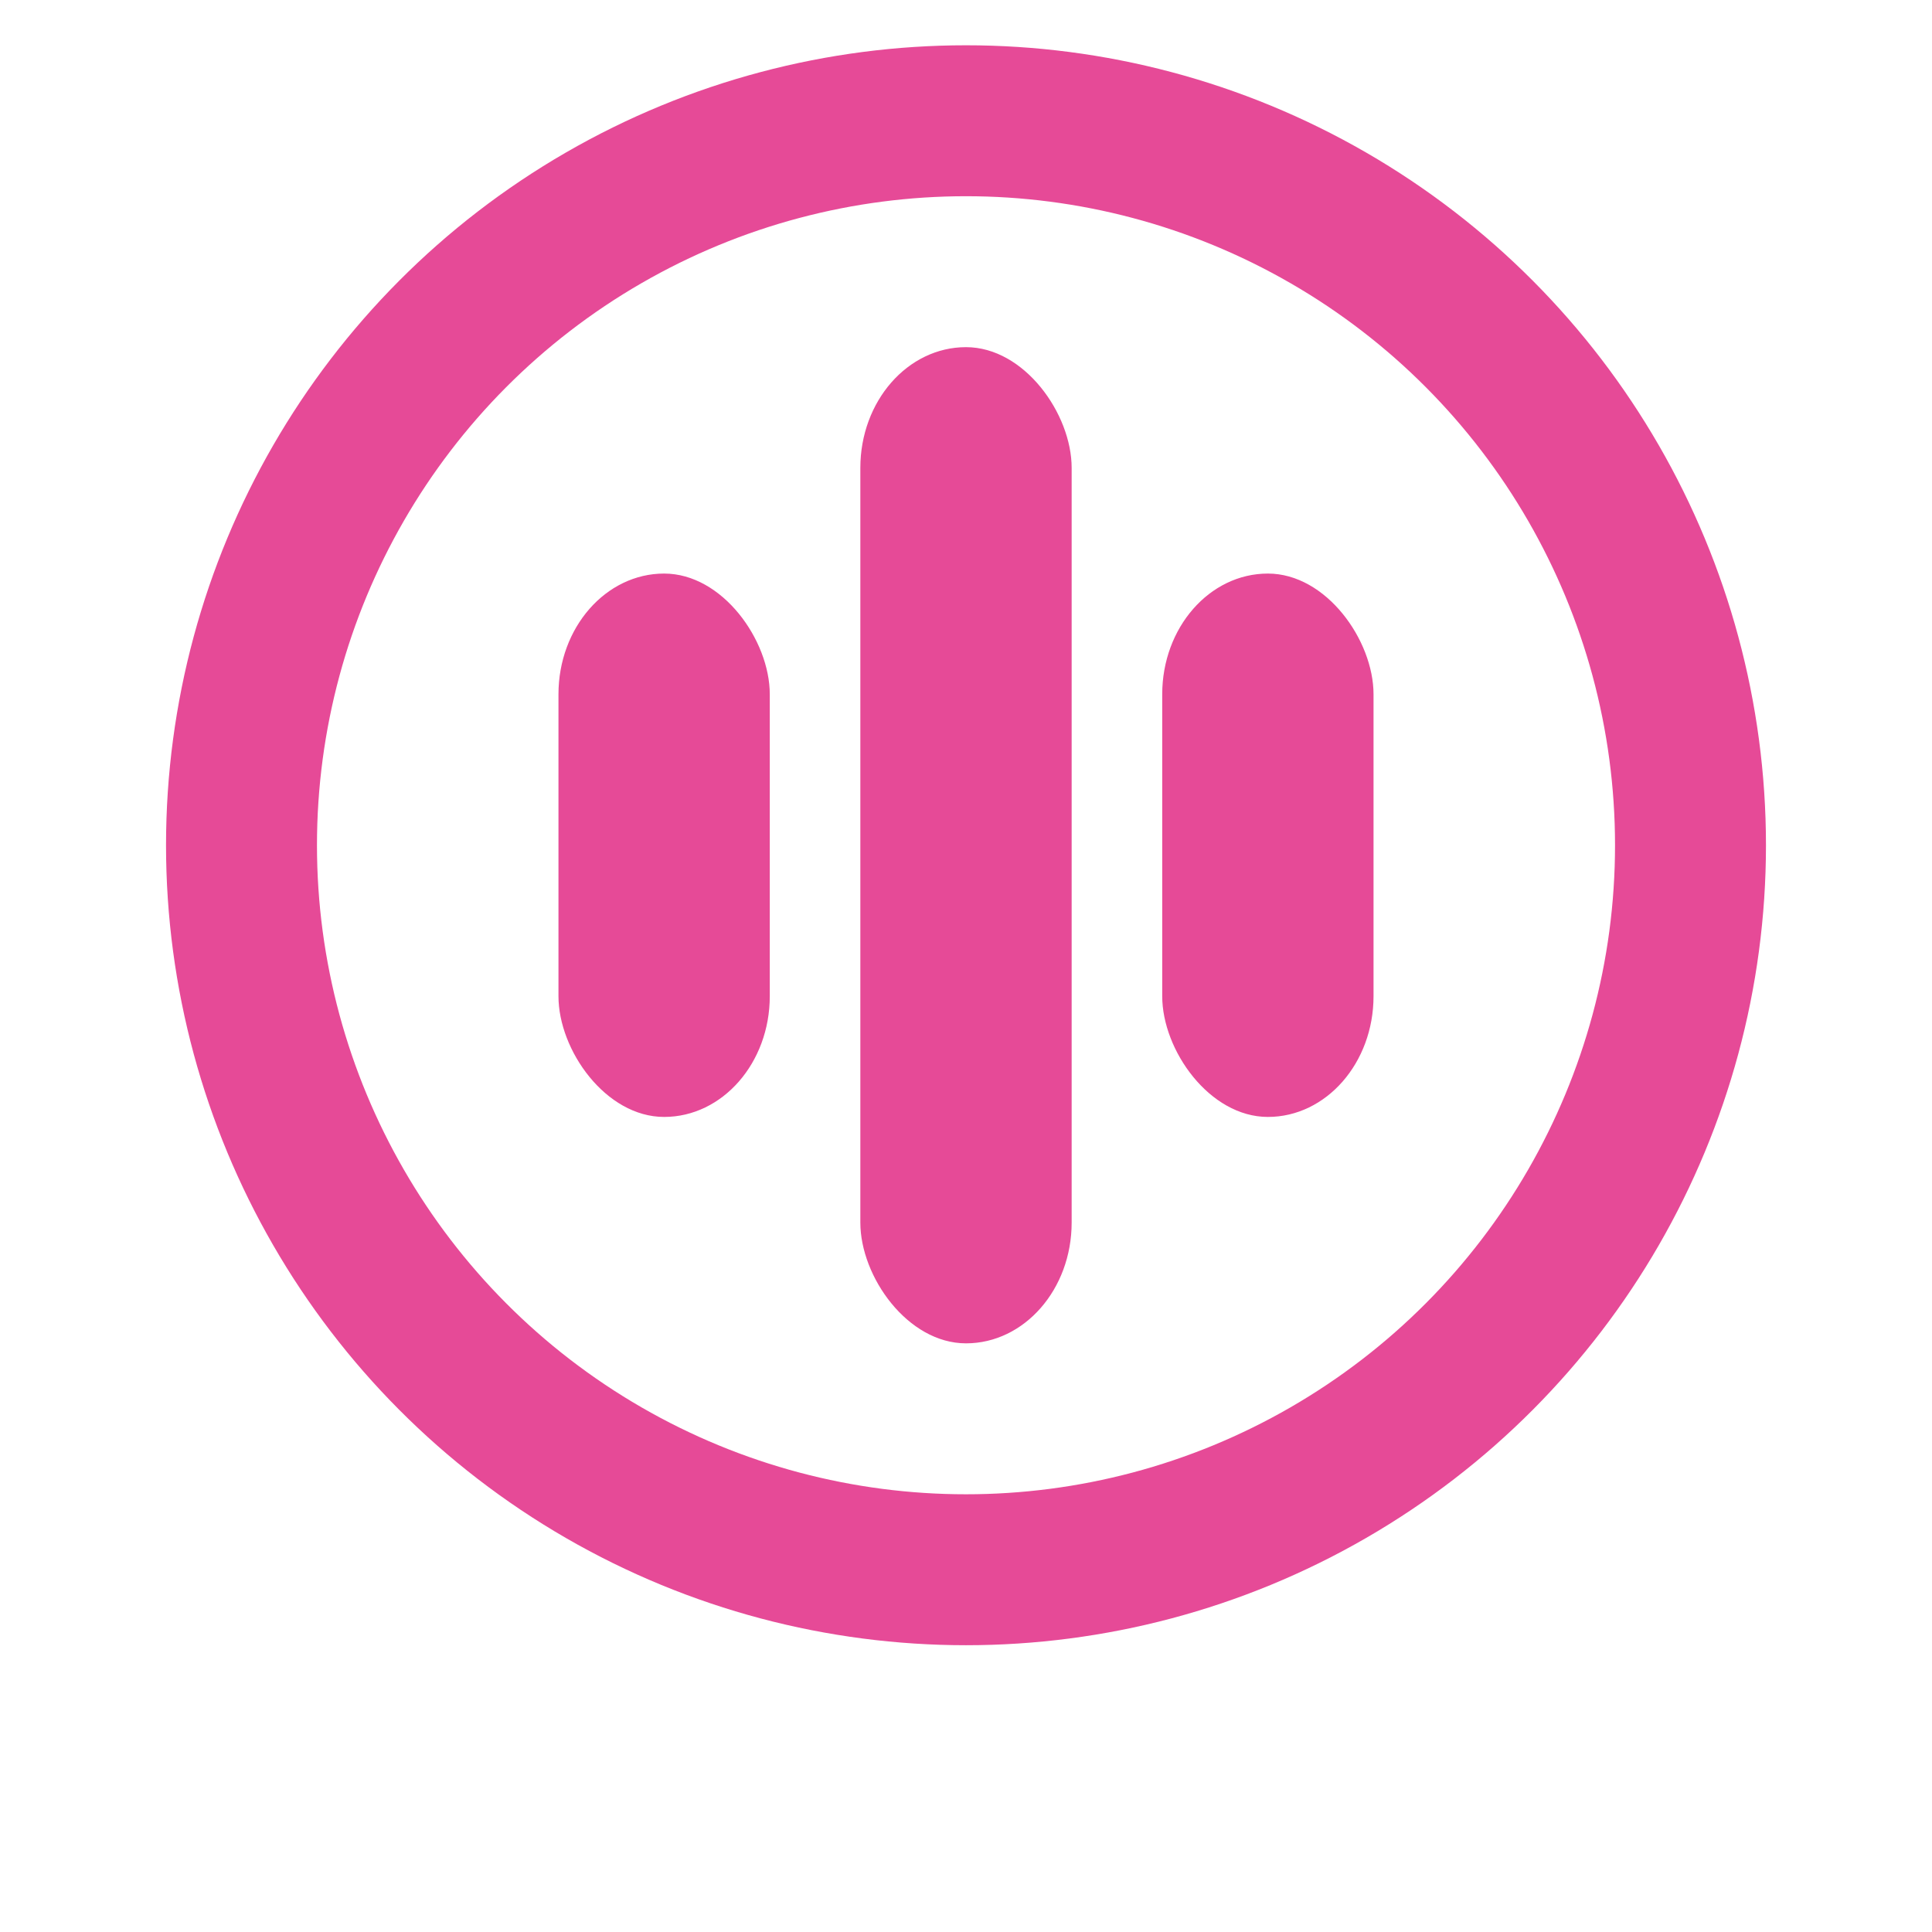 <svg width="18" height="18" viewBox="0 8 128 128" xmlns="http://www.w3.org/2000/svg">
 <circle cx="64" cy="64" r="48" fill="none" stroke="rgb(230, 74, 151)" stroke-width="10">
        <animate 
            attributeName="stroke-dasharray" 
            from="0, 302" 
            to="302, 302" 
            dur="2s" 
            begin="1s" 
            repeatCount="indefinite"
            values="0,302;302,301.6;271.6,331.6;302,302" 
            keyTimes="0;0.5;0.75;1"
            keySplines="0.42 0 0.58 1;0.42 0 0.58 1;0.42 0 0.58 1"
            calcMode="spline" />
        <animate 
            attributeName="stroke" 
            from="rgb(230, 74, 151)" 
            to="rgb(230, 74, 151)" 
            dur="2s" 
            begin="0s"
            repeatCount="indefinite"
            values="rgb(230, 74, 151);rgb(230, 74, 151);rgb(230, 74, 151)" 
            keyTimes="0;0.5;1"
            keySplines="0.42 0 0.58 1;0.42 0 0.58 1"
            calcMode="spline" />
    </circle>
  <rect x="57" y="31" width="14" height="66" rx="8" ry="8" fill="rgb(230, 74, 151)">
    <animate attributeName="height" values="66;52;66" dur="2s" repeatCount="indefinite" keyTimes="0; 0.5; 1"/>
    <animate attributeName="y" values="31;38;31" dur="2s" repeatCount="indefinite" keyTimes="0; 0.5; 1"/>
  </rect>
  <rect x="37" y="46" width="14" height="36" rx="8" ry="8" fill="rgb(230, 74, 151)">
    <animate attributeName="height" values="36;18;36" dur="2s" repeatCount="indefinite" keyTimes="0; 0.5; 1"/>
    <animate attributeName="y" values="46;55;46" dur="2s" repeatCount="indefinite" keyTimes="0; 0.5; 1"/>
  </rect>
  <rect x="77" y="46" width="14" height="36" rx="8" ry="8" fill="rgb(230, 74, 151)">
    <animate attributeName="height" values="36;18;36" dur="2s" repeatCount="indefinite" keyTimes="0; 0.5; 1"/>
    <animate attributeName="y" values="46;55;46" dur="2s" repeatCount="indefinite" keyTimes="0; 0.5; 1"/>
  </rect>
</svg>


